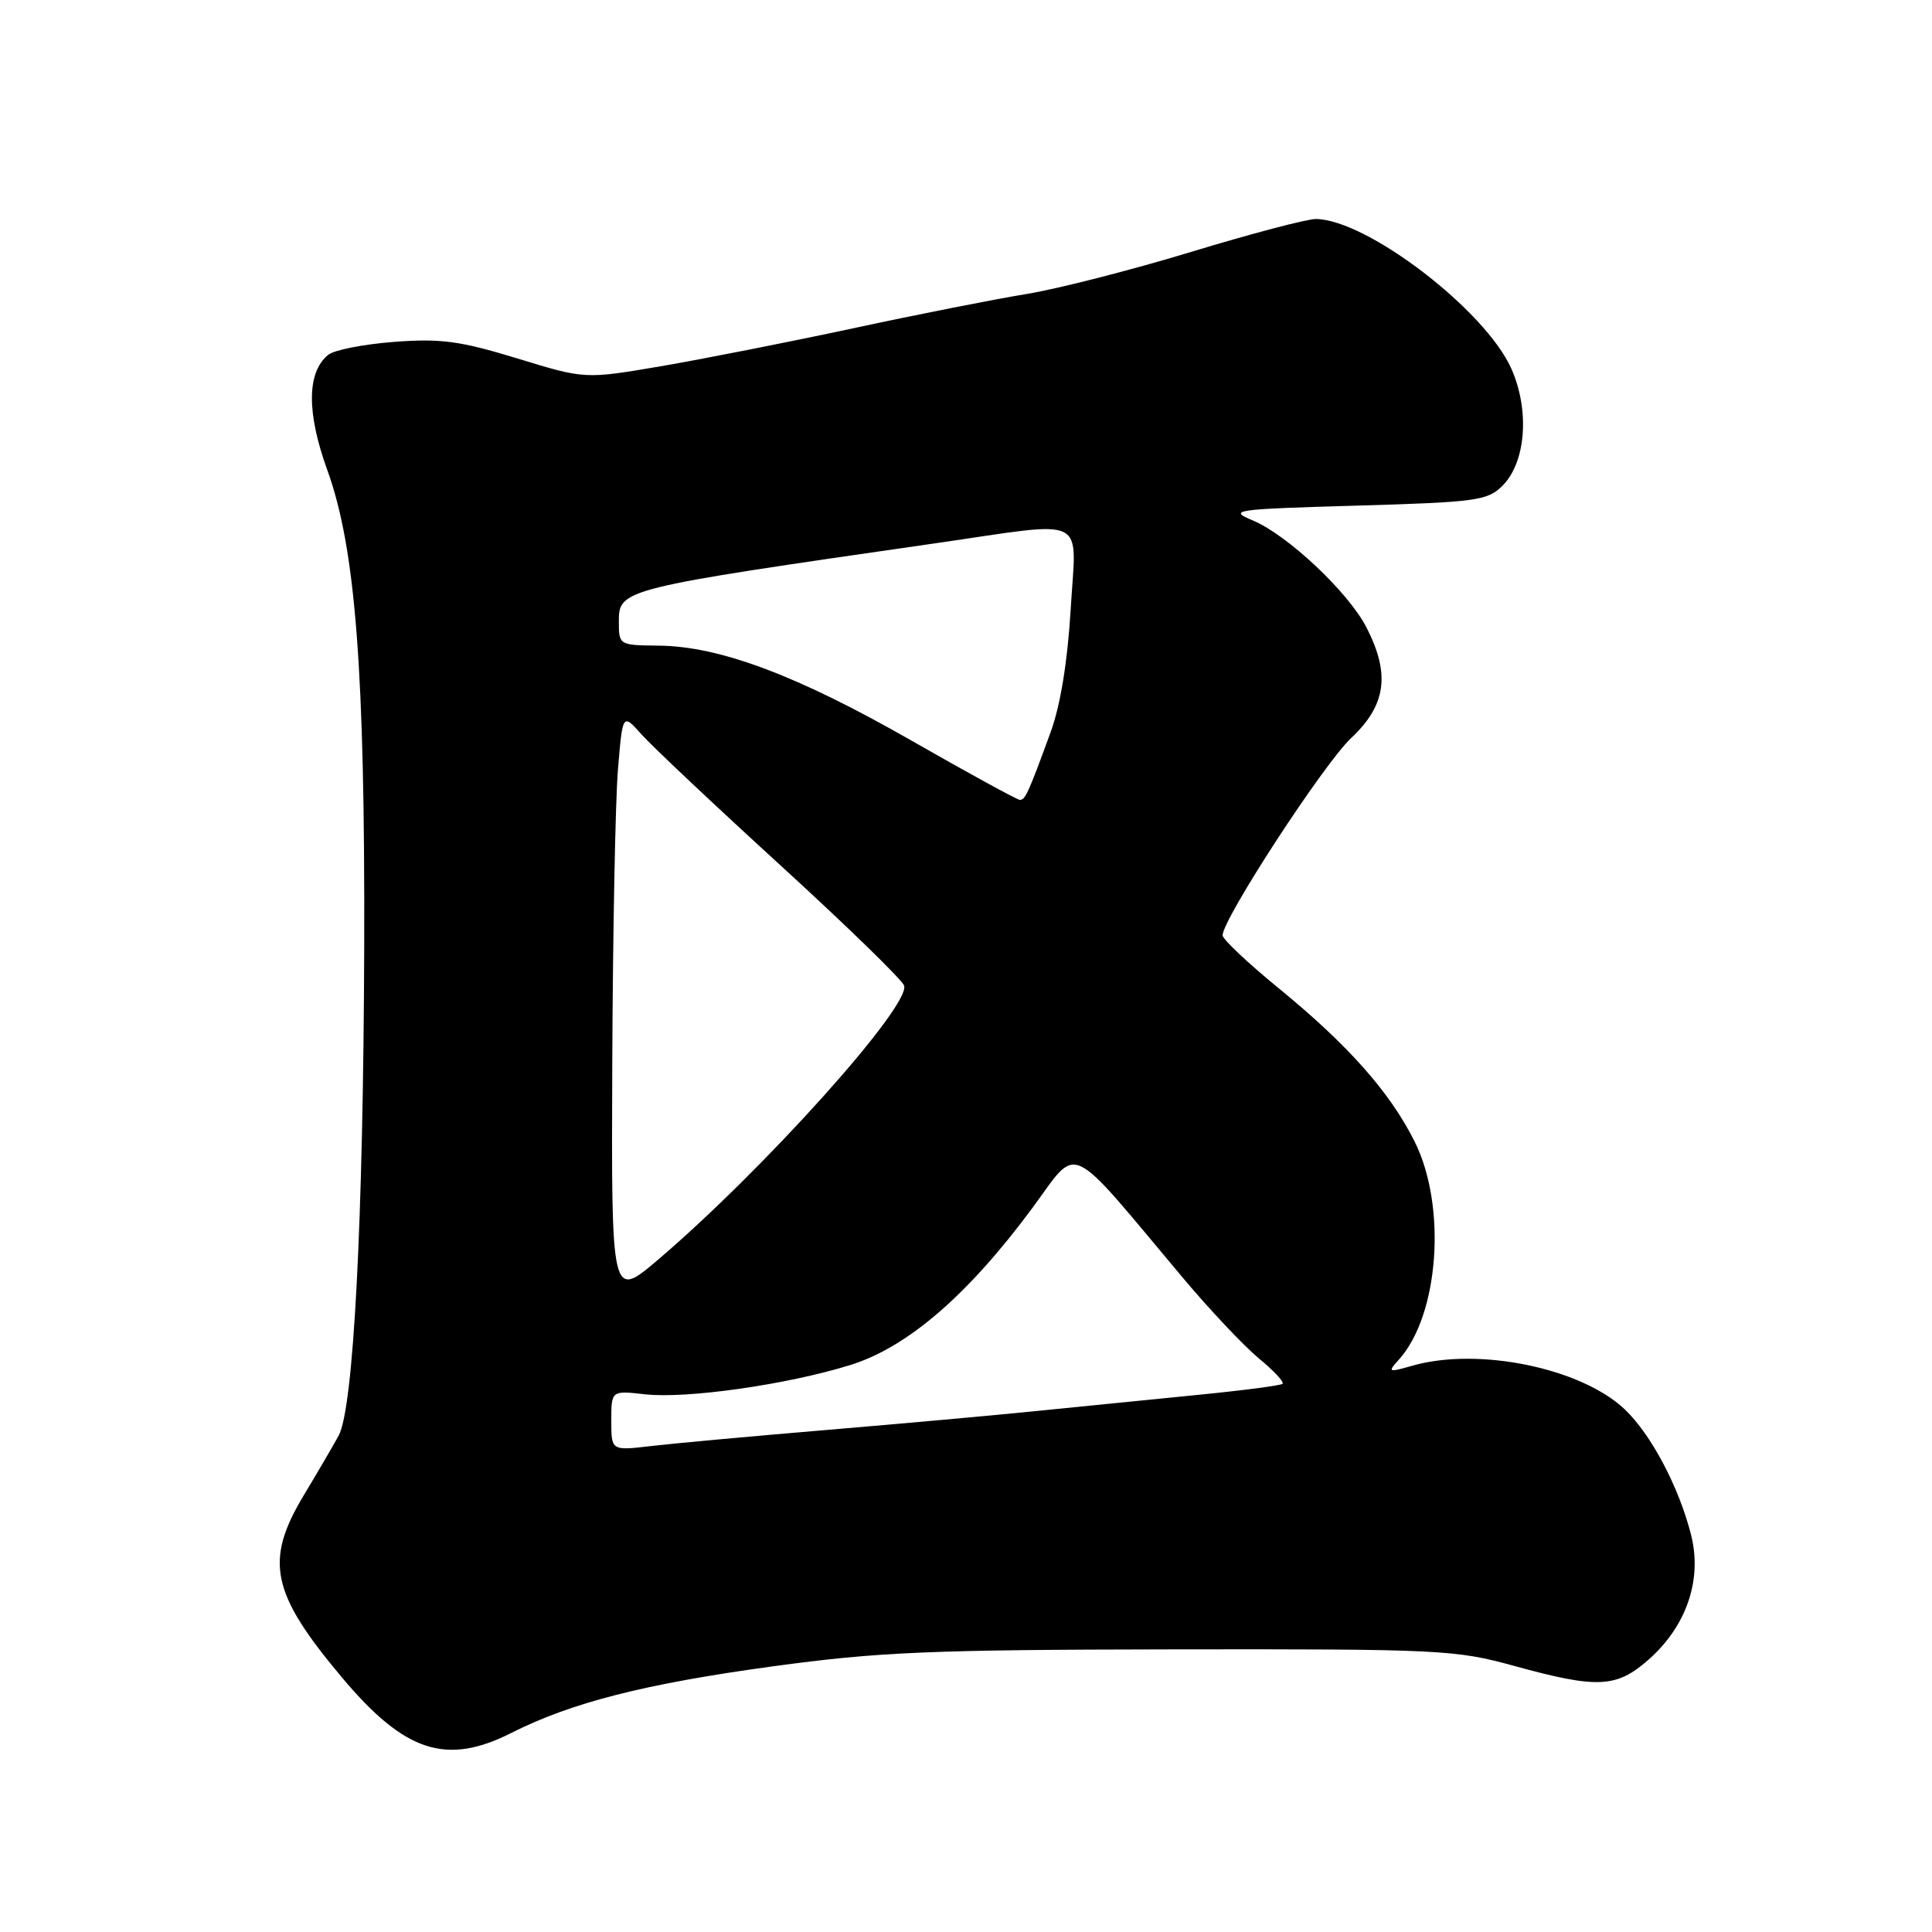 <?xml version="1.0" encoding="UTF-8" standalone="no"?>
<!DOCTYPE svg PUBLIC "-//W3C//DTD SVG 1.1//EN" "http://www.w3.org/Graphics/SVG/1.1/DTD/svg11.dtd" >
<svg xmlns="http://www.w3.org/2000/svg" xmlns:xlink="http://www.w3.org/1999/xlink" version="1.1" viewBox="0 0 256 256">
 <g >
 <path fill="currentColor"
d=" M 67.78 229.61 C 75.74 225.59 85.44 223.12 102.32 220.81 C 116.49 218.88 123.09 218.60 155.50 218.55 C 190.87 218.50 192.86 218.60 200.67 220.75 C 211.64 223.77 214.18 223.66 218.40 219.95 C 223.46 215.51 225.58 209.34 224.08 203.40 C 222.49 197.08 218.79 190.07 215.28 186.74 C 209.50 181.26 195.86 178.46 187.12 180.97 C 183.95 181.88 183.84 181.83 185.34 180.18 C 190.68 174.28 191.73 159.87 187.46 151.29 C 184.18 144.72 178.65 138.48 169.40 130.92 C 165.33 127.59 162.00 124.45 162.00 123.94 C 162.00 121.77 175.41 101.20 179.04 97.79 C 183.66 93.46 184.24 89.35 181.09 83.19 C 178.71 78.51 170.63 70.90 166.00 68.96 C 162.69 67.58 163.44 67.47 179.73 67.00 C 195.63 66.54 197.11 66.34 199.09 64.36 C 202.19 61.25 202.72 54.41 200.27 48.87 C 196.84 41.12 181.14 29.09 174.36 29.02 C 173.18 29.01 165.76 30.97 157.86 33.37 C 149.96 35.77 140.12 38.29 136.00 38.96 C 131.88 39.63 121.53 41.67 113.00 43.51 C 104.47 45.34 93.00 47.60 87.50 48.54 C 77.50 50.24 77.50 50.24 68.53 47.49 C 60.97 45.18 58.41 44.83 52.22 45.30 C 48.18 45.61 44.24 46.38 43.47 47.03 C 40.65 49.37 40.62 54.68 43.37 62.29 C 47.11 72.60 48.37 88.90 48.26 125.50 C 48.14 161.83 46.85 186.62 44.87 190.23 C 44.12 191.61 42.04 195.16 40.26 198.12 C 35.02 206.83 35.91 211.09 45.35 222.32 C 53.65 232.19 59.15 233.98 67.78 229.61 Z  M 81.00 188.24 C 81.00 184.25 81.00 184.25 85.44 184.75 C 90.96 185.37 104.20 183.49 112.62 180.89 C 120.22 178.54 128.23 171.64 136.79 160.07 C 143.03 151.63 141.17 150.77 156.68 169.25 C 160.26 173.52 164.81 178.34 166.79 179.98 C 168.77 181.61 170.19 183.13 169.94 183.36 C 169.70 183.59 164.55 184.26 158.50 184.85 C 152.45 185.45 143.00 186.39 137.50 186.95 C 132.00 187.51 119.40 188.65 109.50 189.48 C 99.60 190.31 89.14 191.27 86.25 191.61 C 81.00 192.23 81.00 192.23 81.00 188.24 Z  M 81.13 140.85 C 81.20 123.61 81.54 106.12 81.88 102.00 C 82.50 94.50 82.50 94.50 85.00 97.31 C 86.38 98.86 94.70 106.70 103.50 114.74 C 112.30 122.78 119.64 129.93 119.81 130.62 C 120.52 133.46 101.21 154.96 87.25 166.87 C 81.00 172.20 81.00 172.20 81.13 140.85 Z  M 120.75 98.12 C 105.68 89.50 95.36 85.62 87.26 85.55 C 82.06 85.50 82.00 85.47 82.00 82.41 C 82.00 78.04 82.14 78.01 124.00 71.98 C 144.54 69.02 142.61 68.07 141.87 80.75 C 141.46 87.63 140.51 93.48 139.22 97.00 C 136.24 105.14 135.85 106.00 135.14 105.99 C 134.79 105.99 128.31 102.44 120.75 98.12 Z "/>
</g>
</svg>